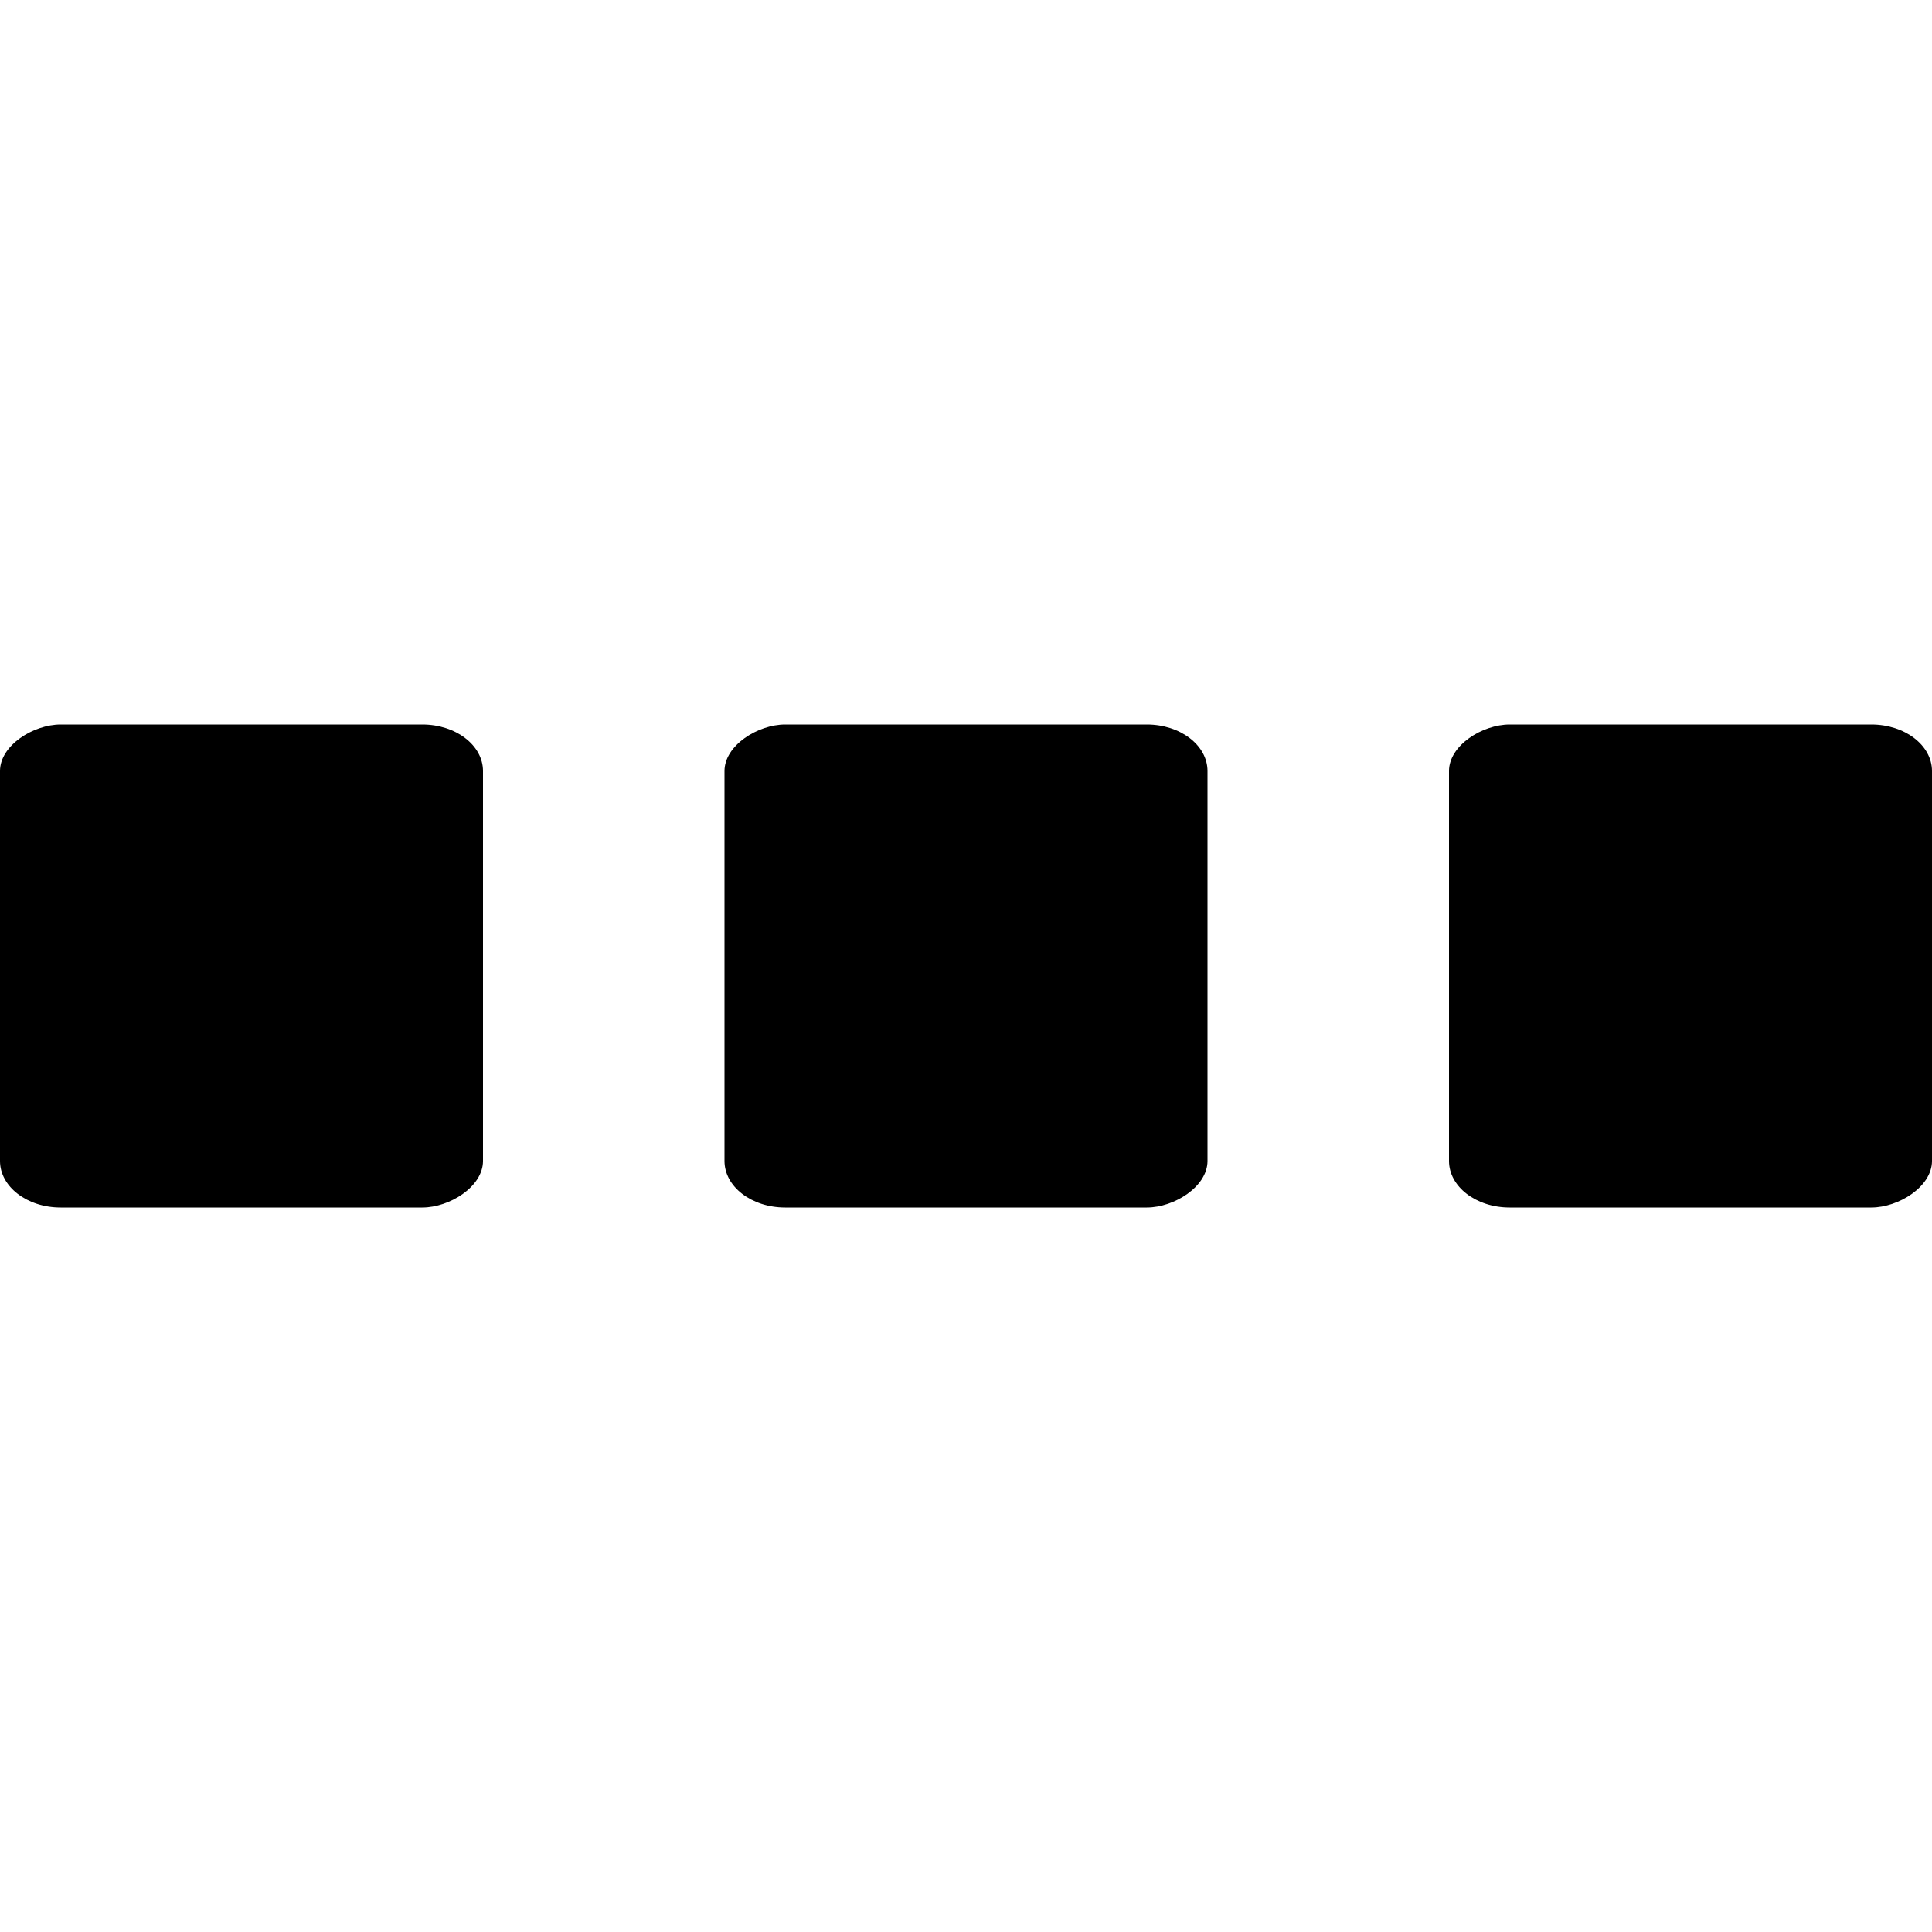 <?xml version="1.0"?>
<svg xmlns="http://www.w3.org/2000/svg" width="17.067" height="17.067" version="1.1" viewBox="0 0 16 16">
<title>Gnome Symbolic Icon Theme</title>
<g transform="translate(-141 -867)">
<rect transform="rotate(90)" x="873" y="-157" width="4" height="4" rx=".385" ry=".502"/>
<rect transform="rotate(90)" x="873" y="-151" width="4" height="4" rx=".385" ry=".502"/>
<rect transform="rotate(90)" x="873" y="-145" width="4" height="4" rx=".385" ry=".502"/>
</g>
</svg>
